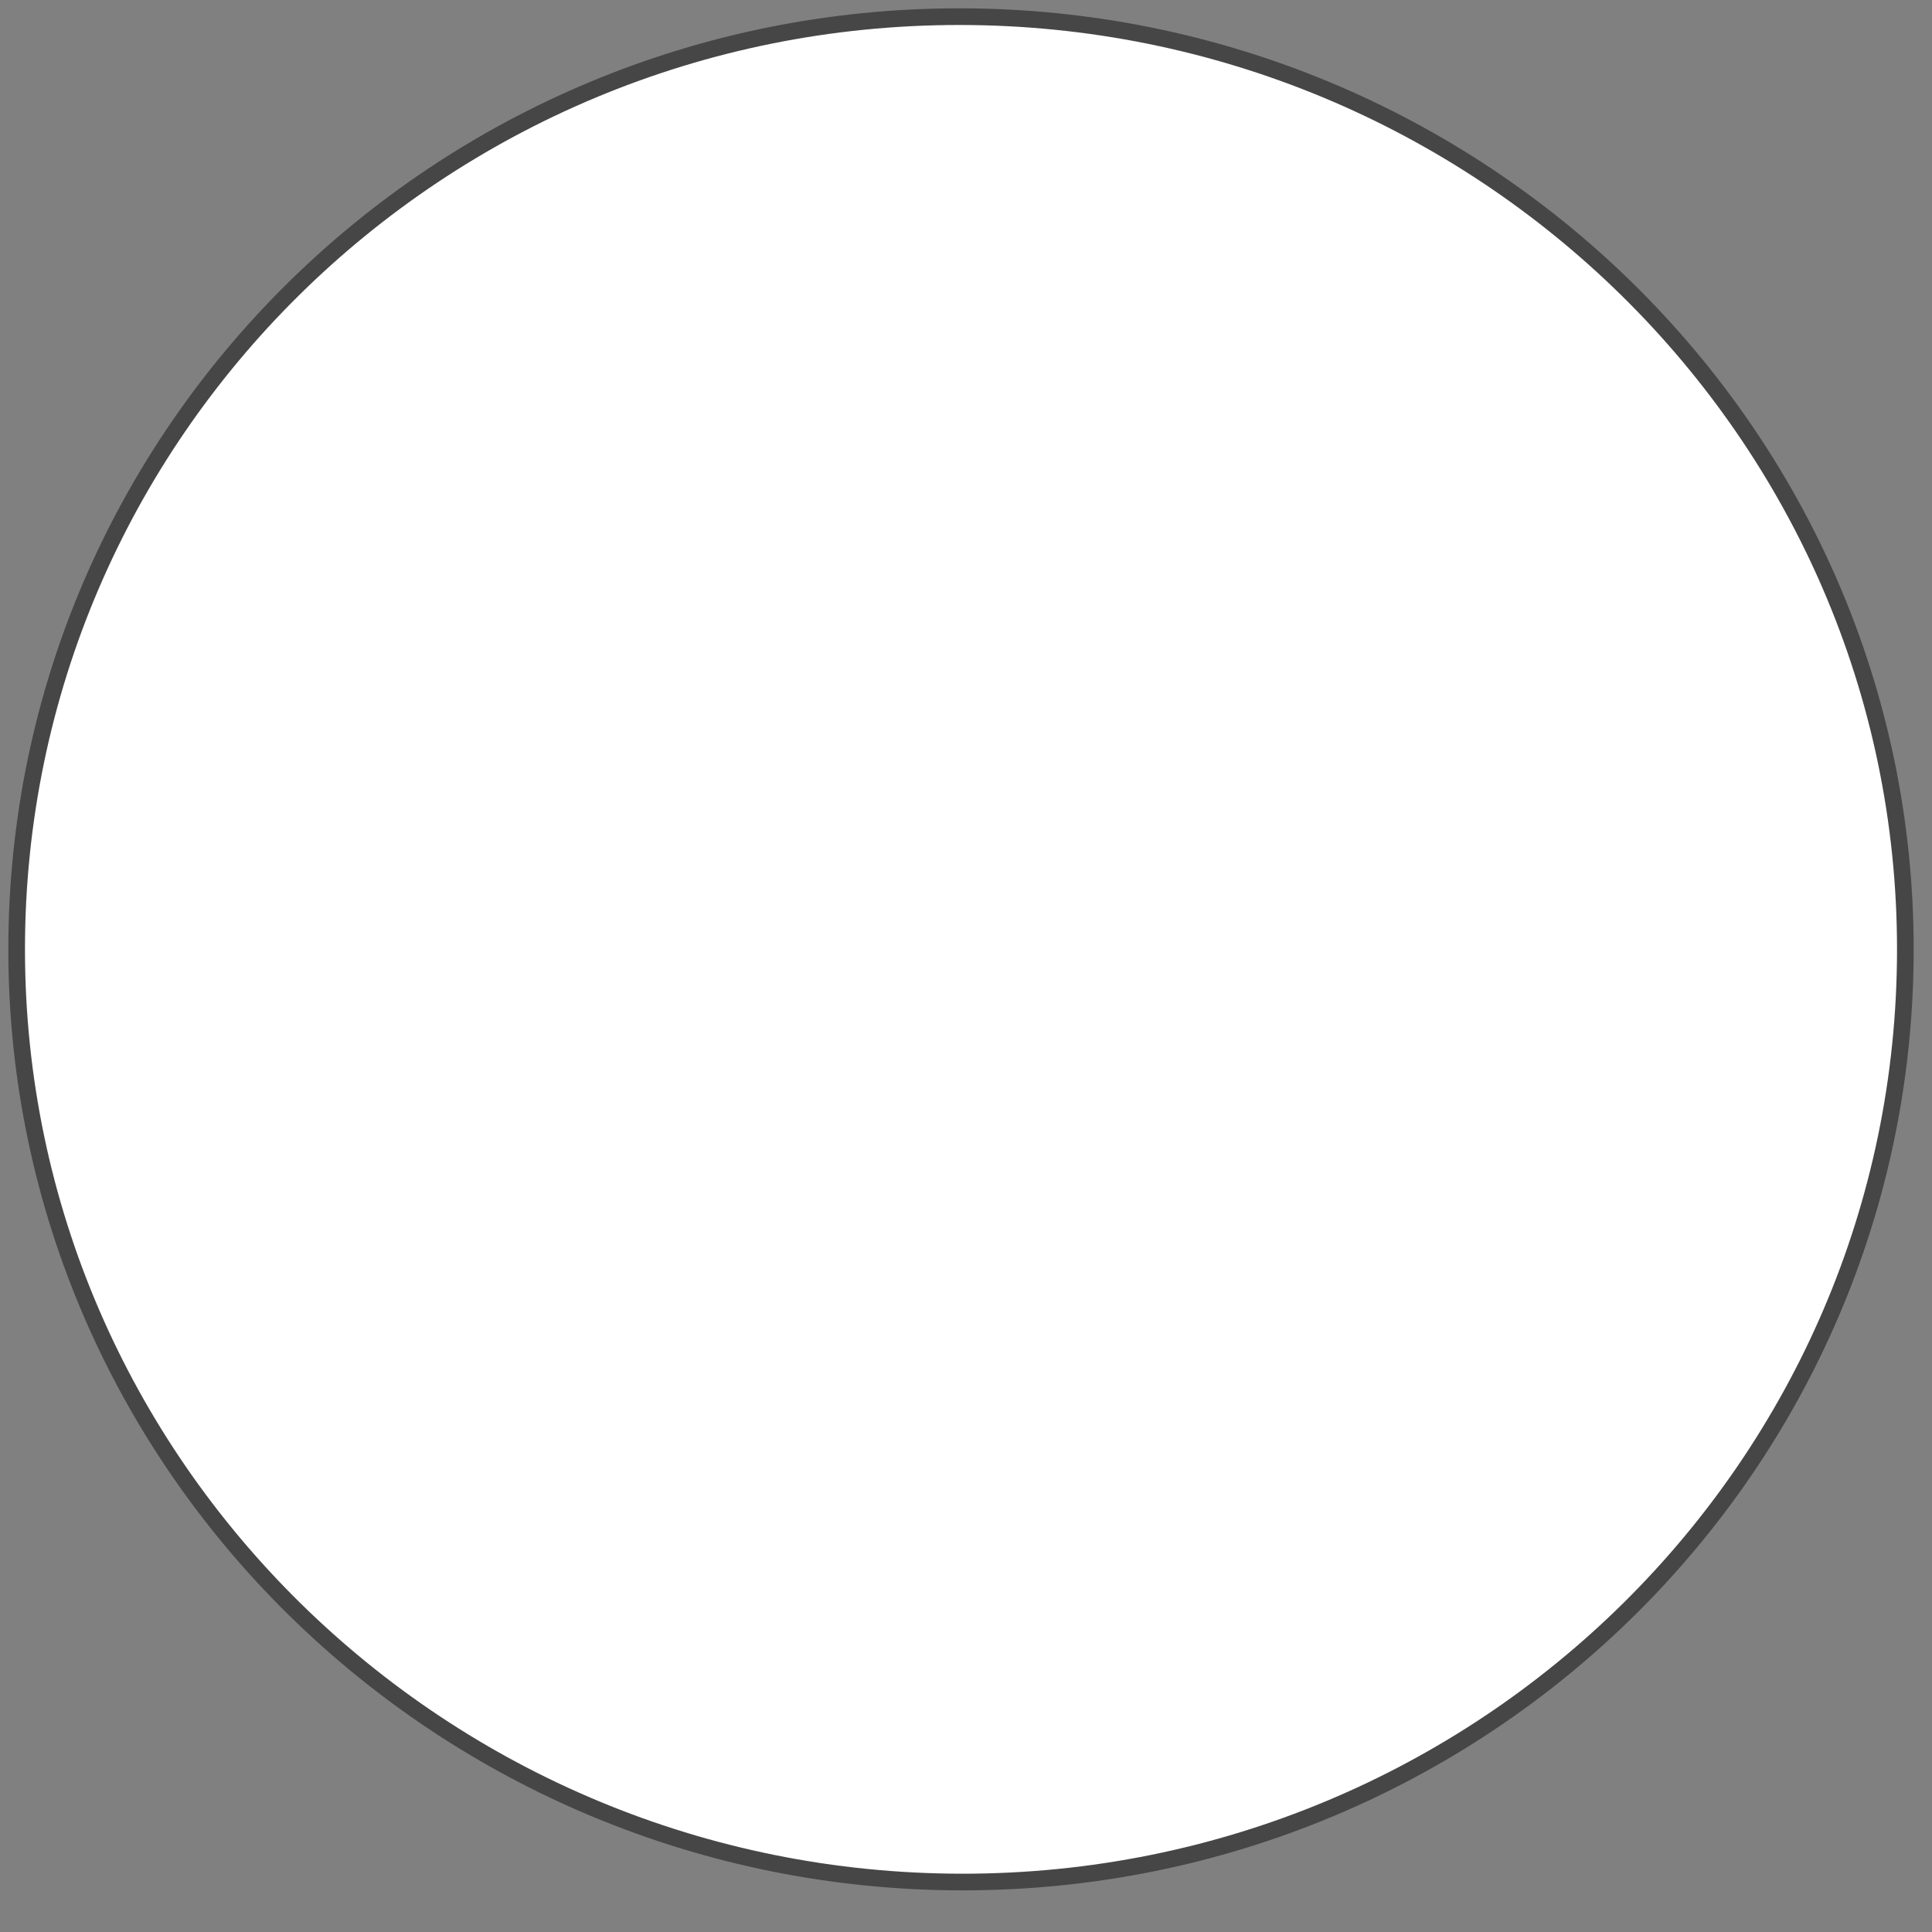 <?xml version="1.0" encoding="utf-8"?>
<!-- Generator: Adobe Illustrator 26.0.3, SVG Export Plug-In . SVG Version: 6.00 Build 0)  -->
<svg version="1.1" id="Warstwa_1" xmlns="http://www.w3.org/2000/svg" xmlns:xlink="http://www.w3.org/1999/xlink" x="0px" y="0px"
	 viewBox="0 0 58 58" style="enable-background:new 0 0 58 58;" xml:space="preserve">
<rect x="0" y="0" width="58" height="58" fill="#808080" stroke="none"/>
<style type="text/css">
	.st0{fill:#FFFFFF;stroke:#464646;stroke-width:0.5;}
</style>
<path class="st0" d="M57.2,28.5c0,15.5-12.7,28-28.3,28S0.5,44,0.5,28.5s12.7-28,28.3-28S57.2,13,57.2,28.5z"/>
</svg>
